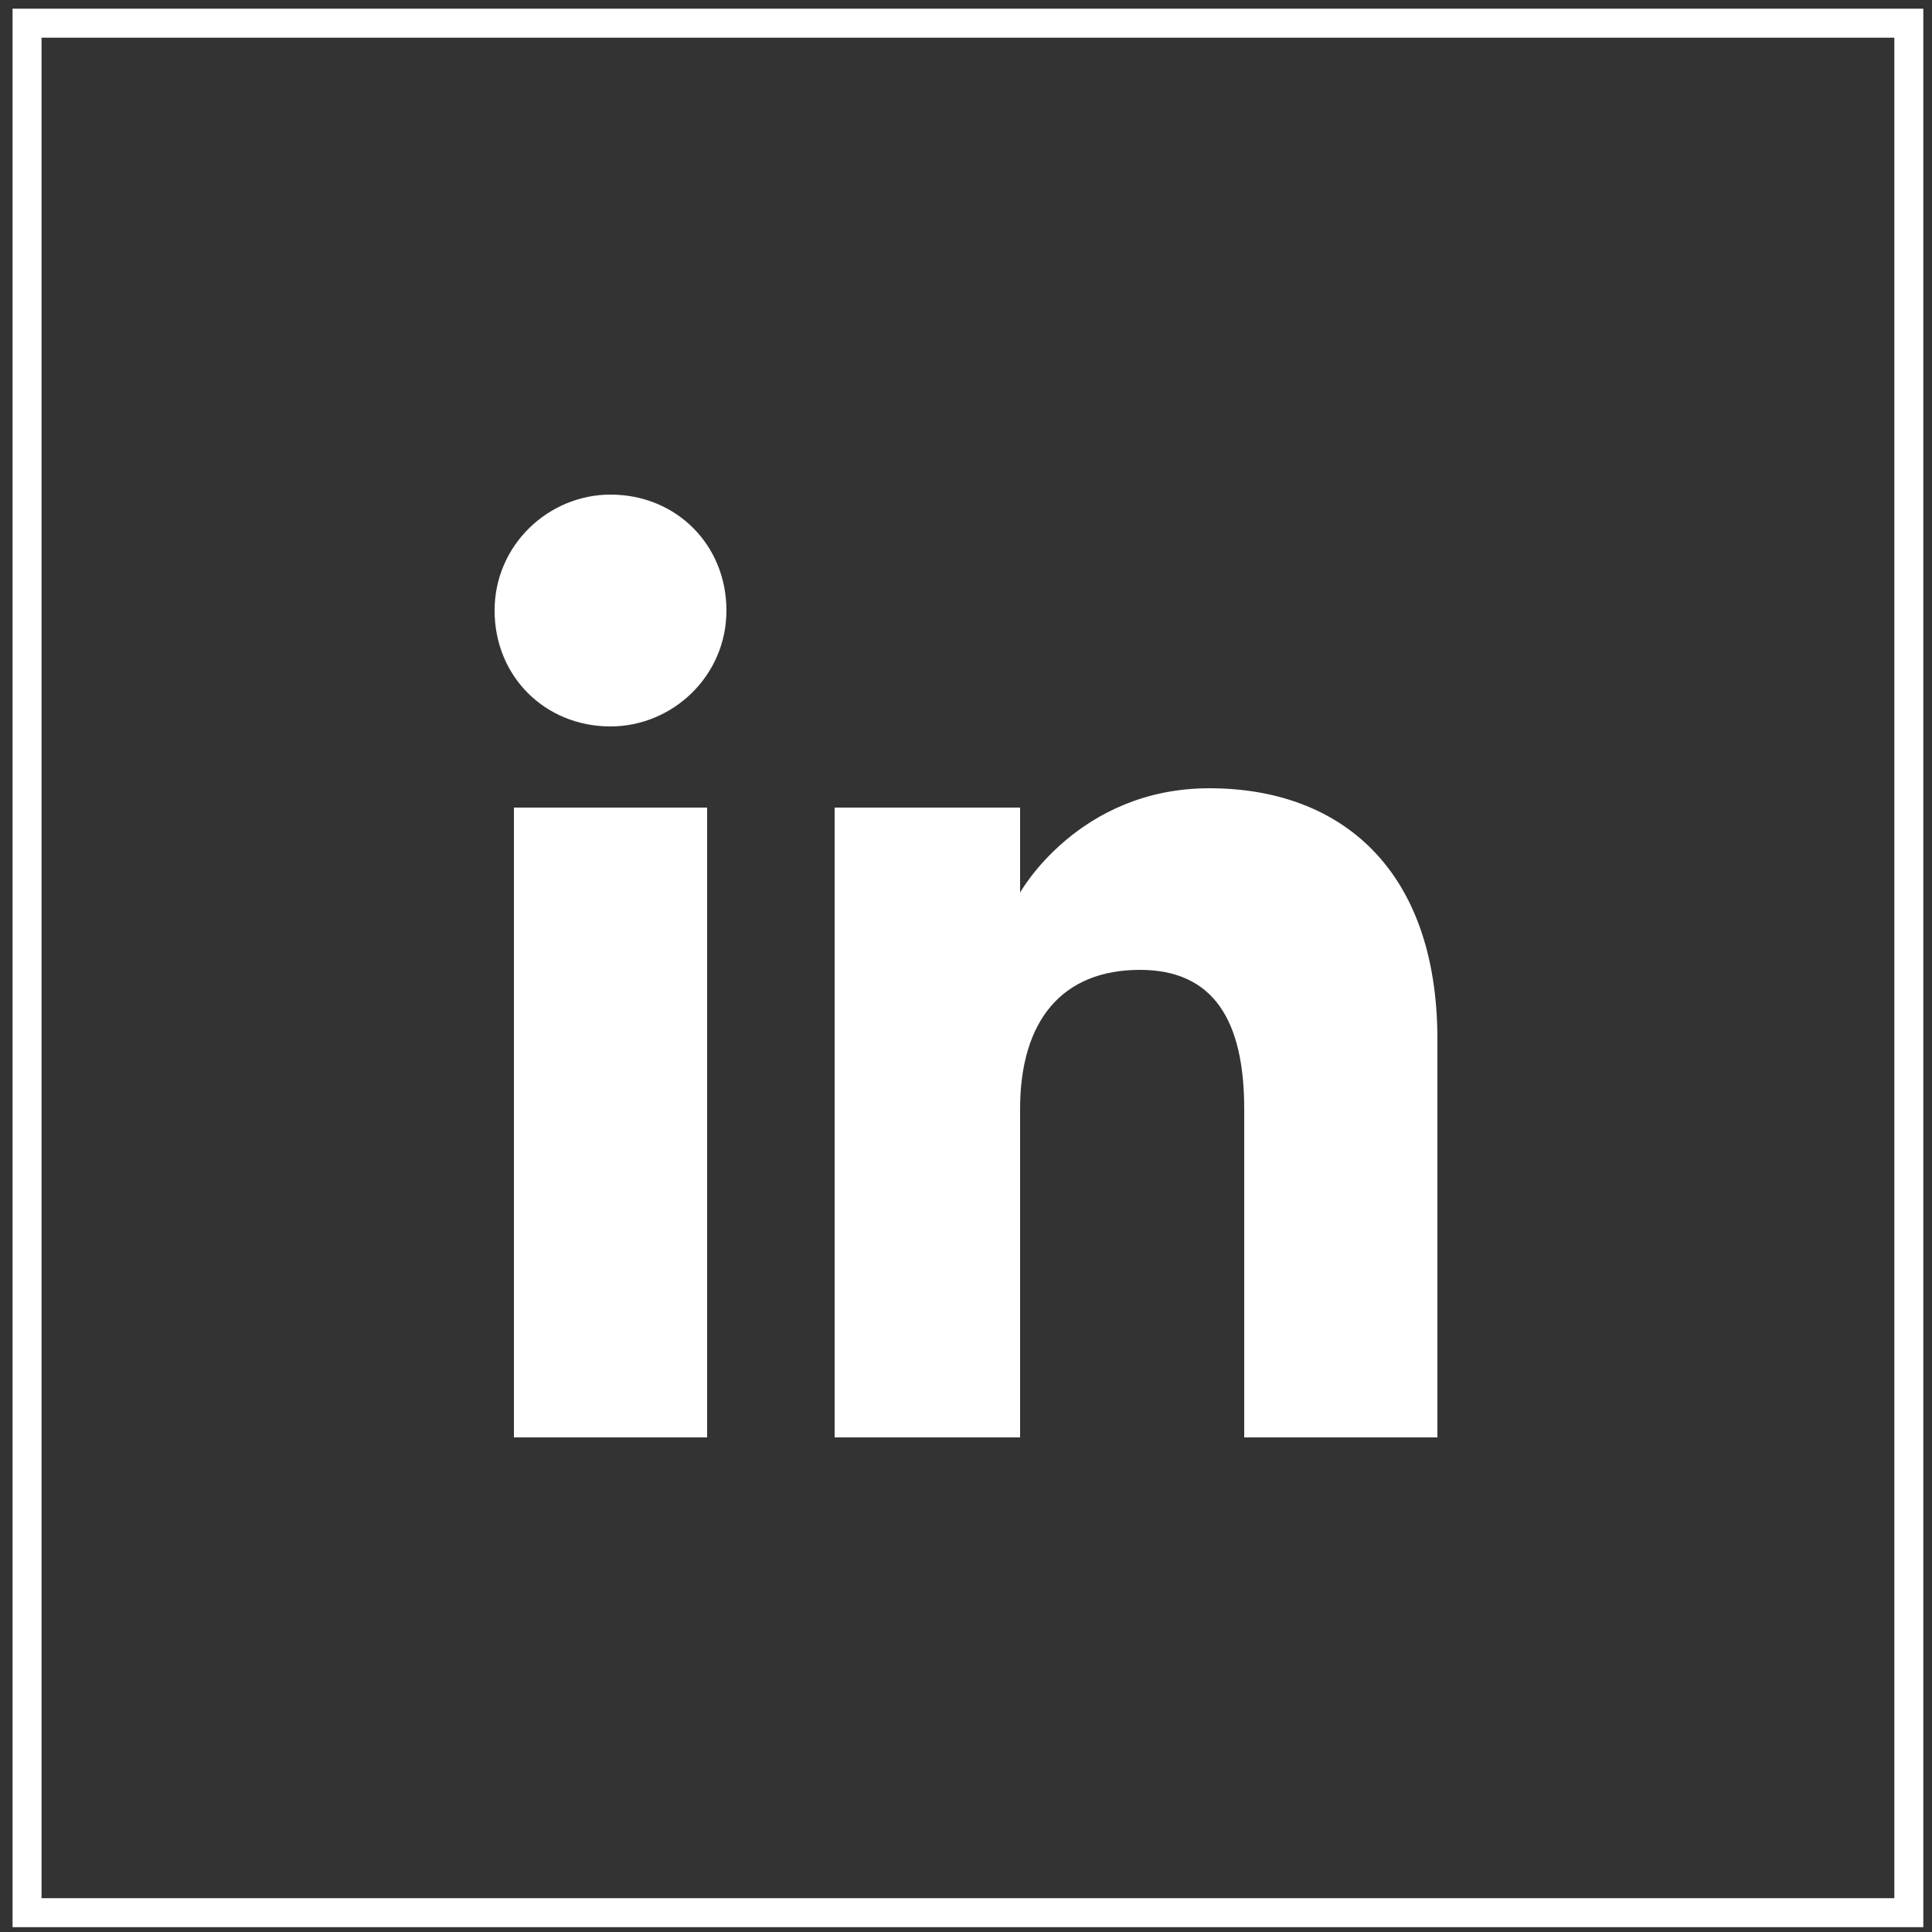 <?xml version="1.0" encoding="utf-8"?>
<!-- Generator: Adobe Illustrator 25.3.0, SVG Export Plug-In . SVG Version: 6.00 Build 0)  -->
<svg version="1.1" id="Layer_1" xmlns="http://www.w3.org/2000/svg" xmlns:xlink="http://www.w3.org/1999/xlink" x="0px" y="0px"
	 viewBox="0 0 50 50" style="enable-background:new 0 0 50 50;" xml:space="preserve">
<rect x="0" y="0" width="50" height="50" fill="#333333" stroke="none"/>
<style type="text/css">
	.st0{fill:#FFFFFF;}
	.st1{fill:none;stroke:#FFFFFF;stroke-width:0.75;stroke-miterlimit:10;}
</style>
<g>
	<rect x="13.3" y="20.9" class="st0" width="5" height="16.3"/>
	<path class="st0" d="M15.8,18.8c1.6,0,3-1.3,3-3c0-1.7-1.3-3-3-3c-1.6,0-3,1.3-3,3C12.8,17.5,14.1,18.8,15.8,18.8"/>
	<path class="st0" d="M26.4,28.7c0-2.3,1.1-3.6,3.1-3.6c1.9,0,2.7,1.3,2.7,3.6v8.5h5V26.9c0-4.4-2.5-6.5-5.9-6.5
		c-3.4,0-4.9,2.7-4.9,2.7v-2.2h-4.8v16.3h4.8V28.7z"/>
</g>
<rect x="0.7" y="0.6" class="st1" width="48.7" height="48.9"/>
</svg>
